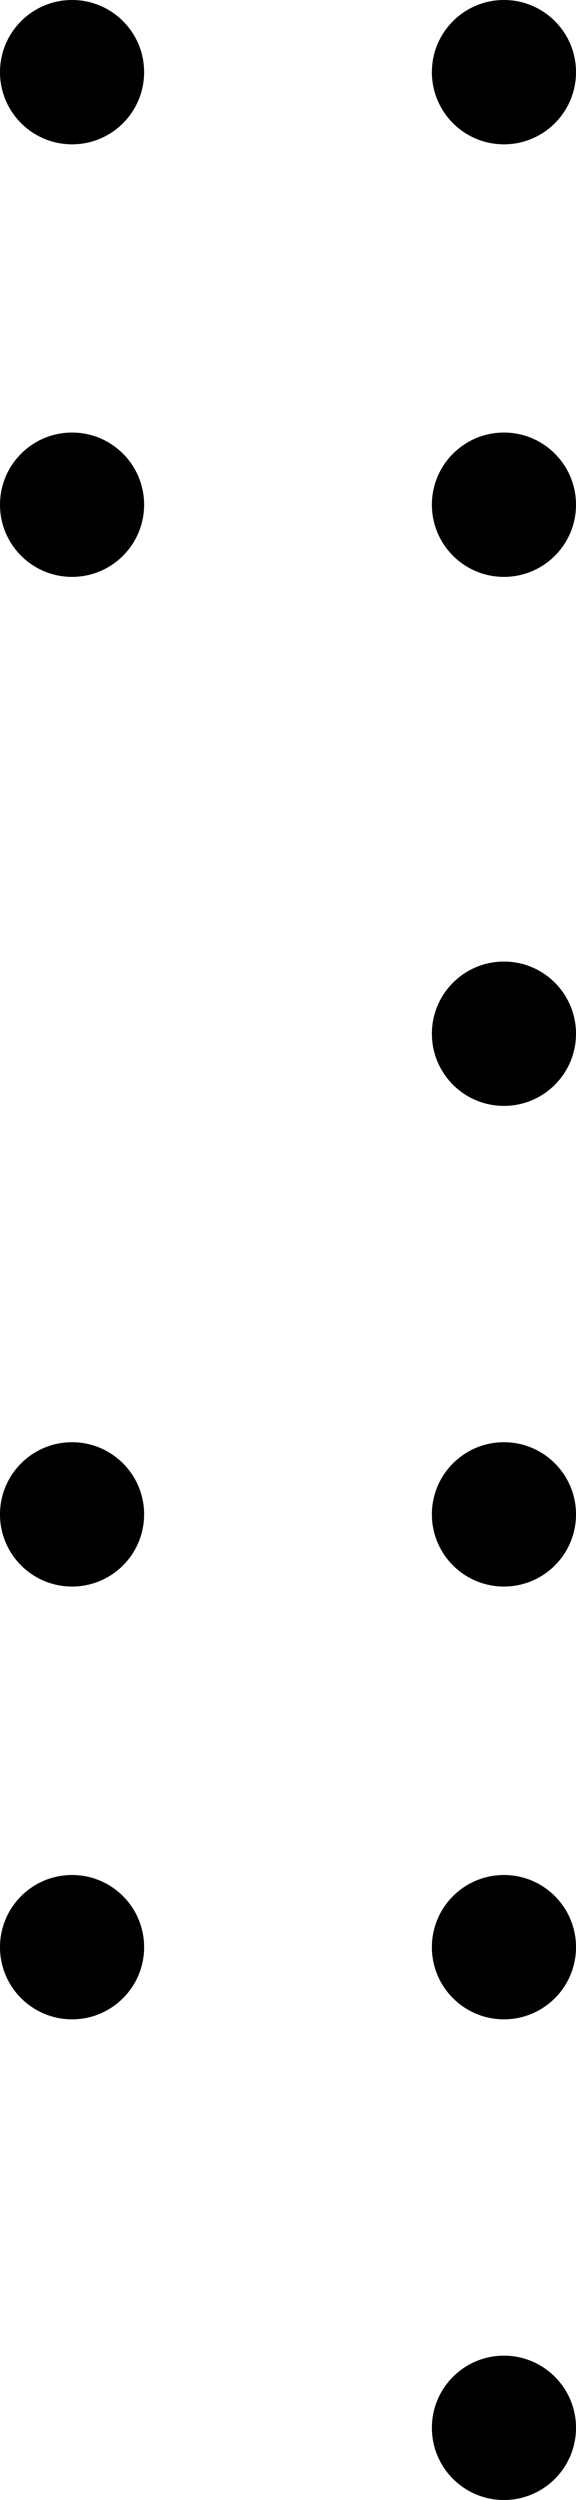 <svg xmlns="http://www.w3.org/2000/svg" viewBox="0 0 24.46 106">
	<circle cx="21.4" cy="102.94" r="3.06" fill="currentcolor" />
	<circle cx="21.4" cy="82.56" r="3.06" fill="currentcolor" />
	<circle cx="3.06" cy="82.56" r="3.06" fill="currentcolor" />
	<circle cx="3.06" cy="64.21" r="3.06" fill="currentcolor" />
	<circle cx="3.06" cy="21.4" r="3.06" fill="currentcolor" />
	<circle cx="3.06" cy="3.06" r="3.06" fill="currentcolor" />
	<circle cx="21.4" cy="64.21" r="3.06" fill="currentcolor" />
	<circle cx="21.4" cy="43.83" r="3.06" fill="currentcolor" />
	<circle cx="21.4" cy="21.4" r="3.06" fill="currentcolor" />
	<circle cx="21.4" cy="3.06" r="3.06" fill="currentcolor" />
</svg>
